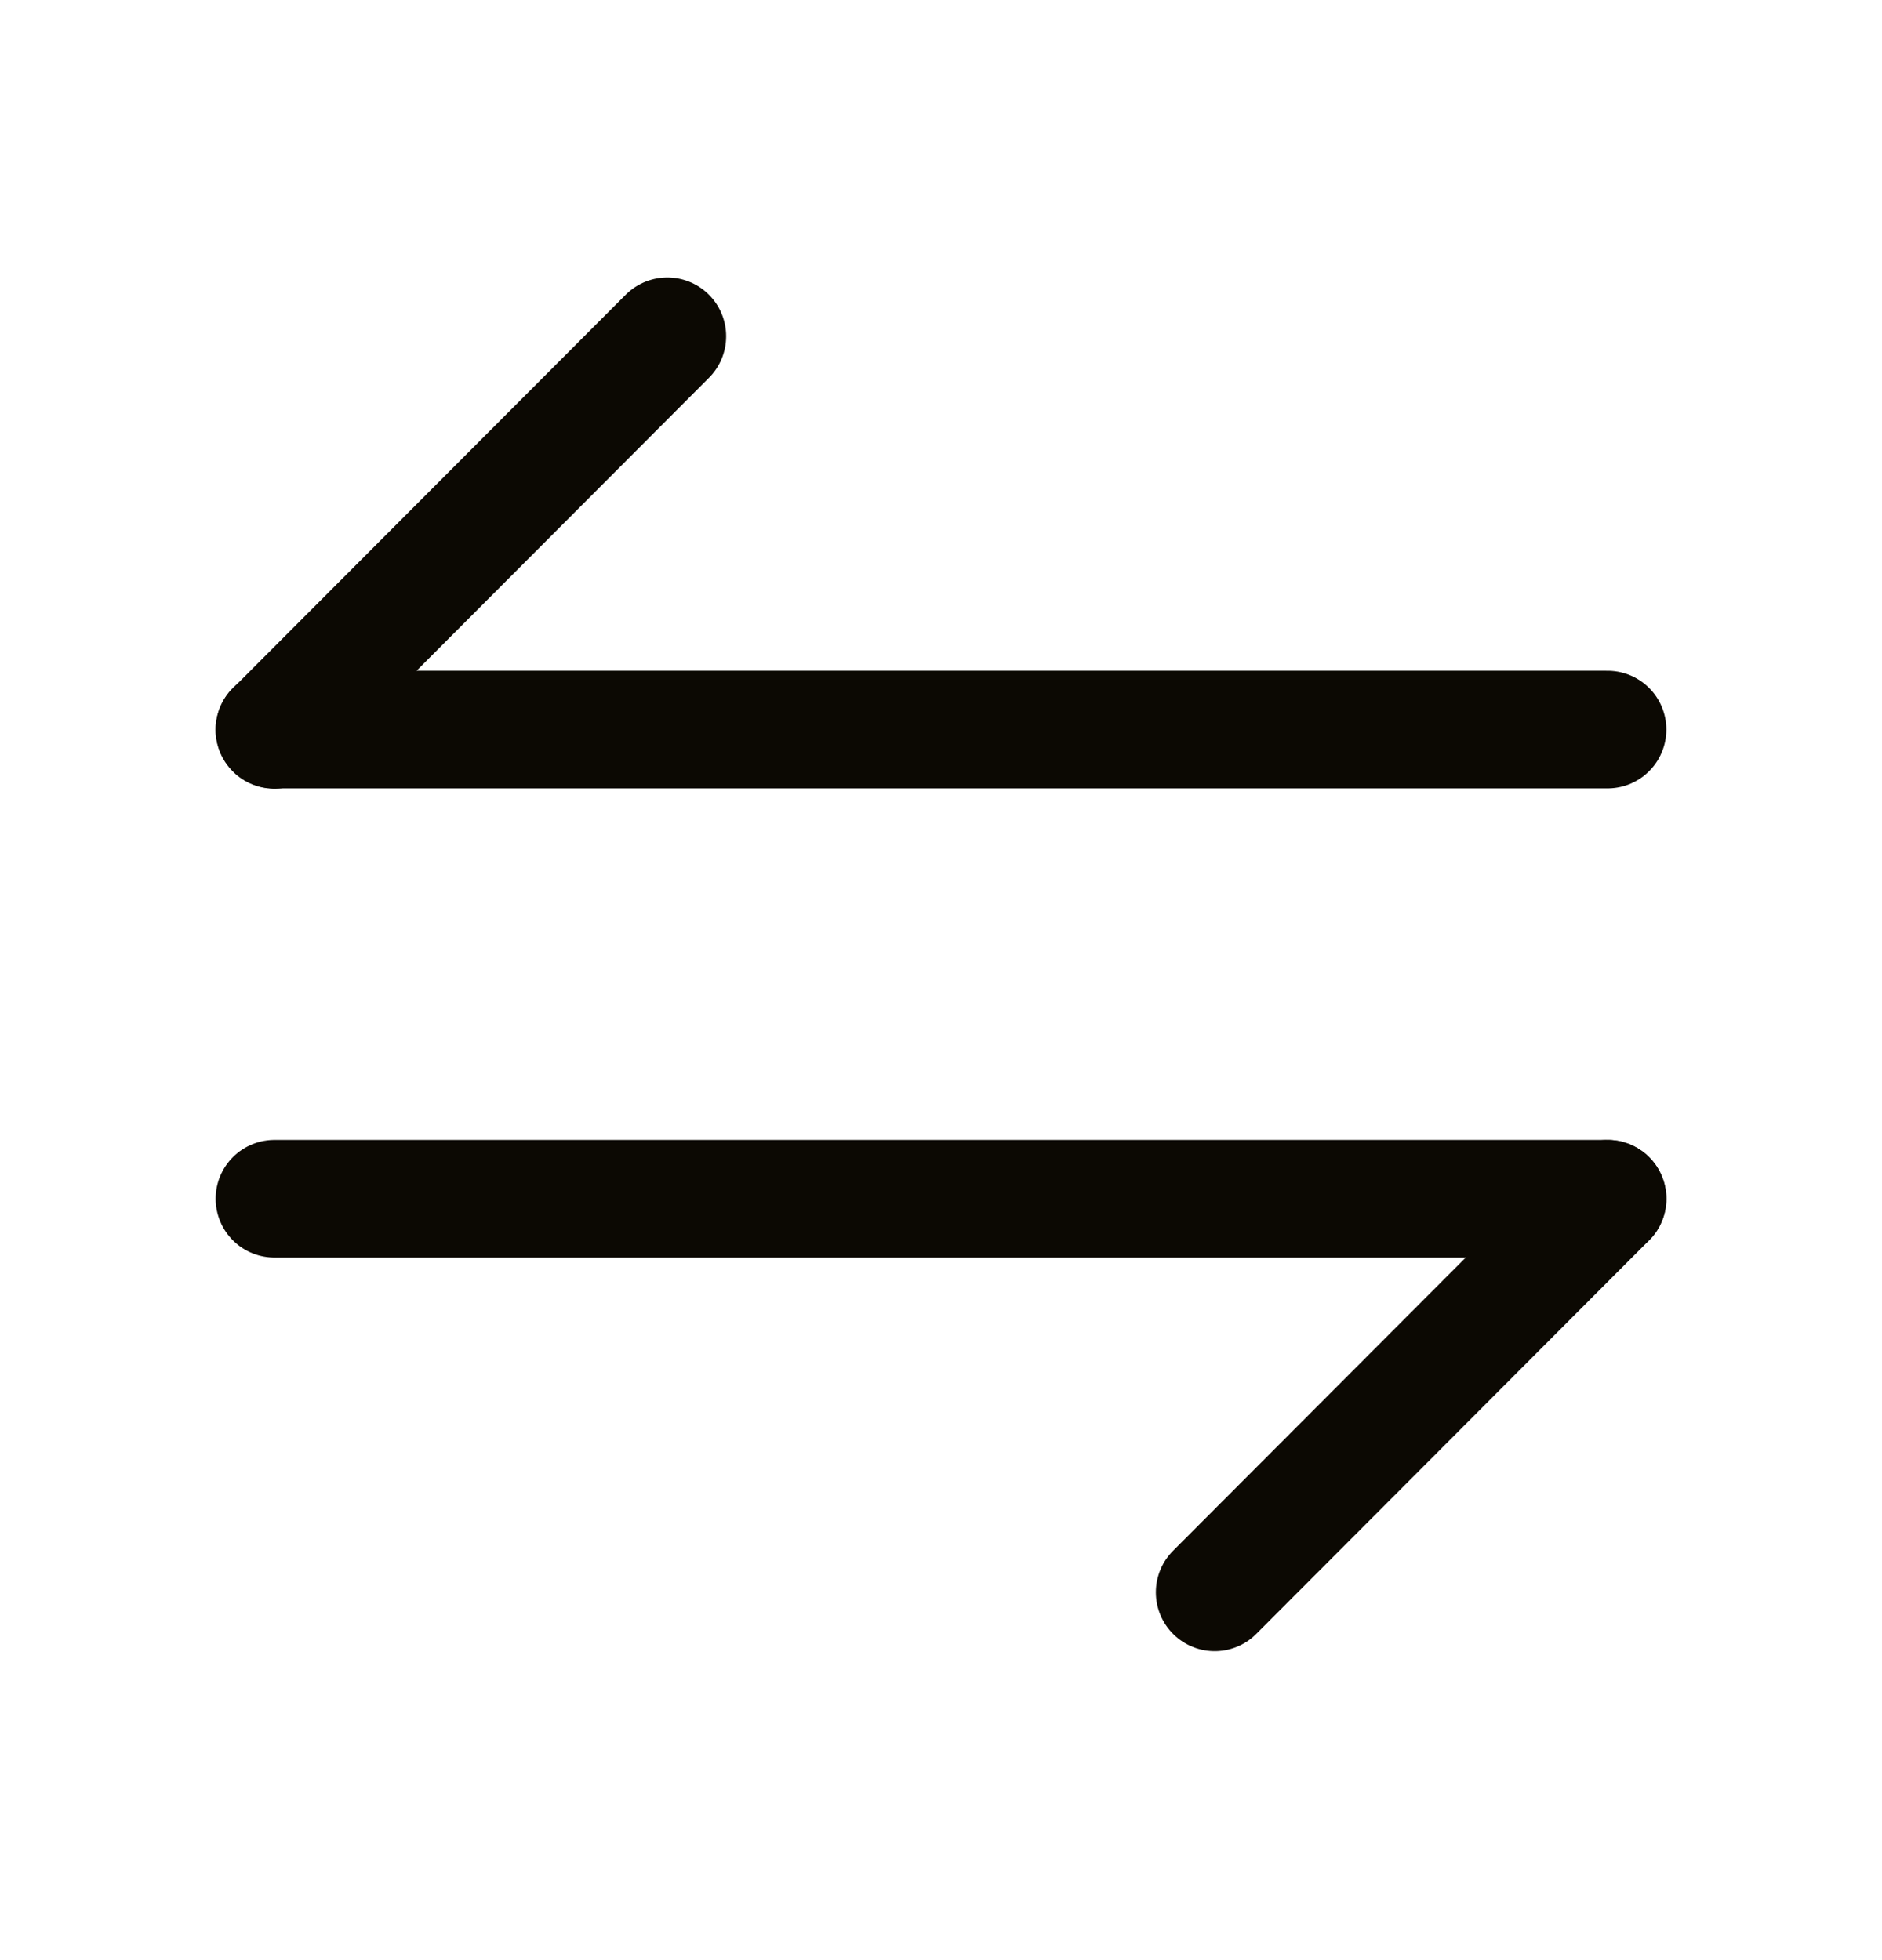 <svg width="24" height="25" viewBox="0 0 24 25" fill="none" xmlns="http://www.w3.org/2000/svg">
<path d="M20.5 15.289L15.49 20.309" stroke="#0C0903" stroke-width="1.5" stroke-miterlimit="10" stroke-linecap="round" stroke-linejoin="round"/>
<path d="M3.5 15.289H20.5" stroke="#0C0903" stroke-width="1.5" stroke-miterlimit="10" stroke-linecap="round" stroke-linejoin="round"/>
<path d="M3.5 9.309L8.51 4.289" stroke="#0C0903" stroke-width="1.5" stroke-miterlimit="10" stroke-linecap="round" stroke-linejoin="round"/>
<path d="M20.5 9.305H3.5" stroke="#0C0903" stroke-width="1.5" stroke-miterlimit="10" stroke-linecap="round" stroke-linejoin="round"/>
</svg>
